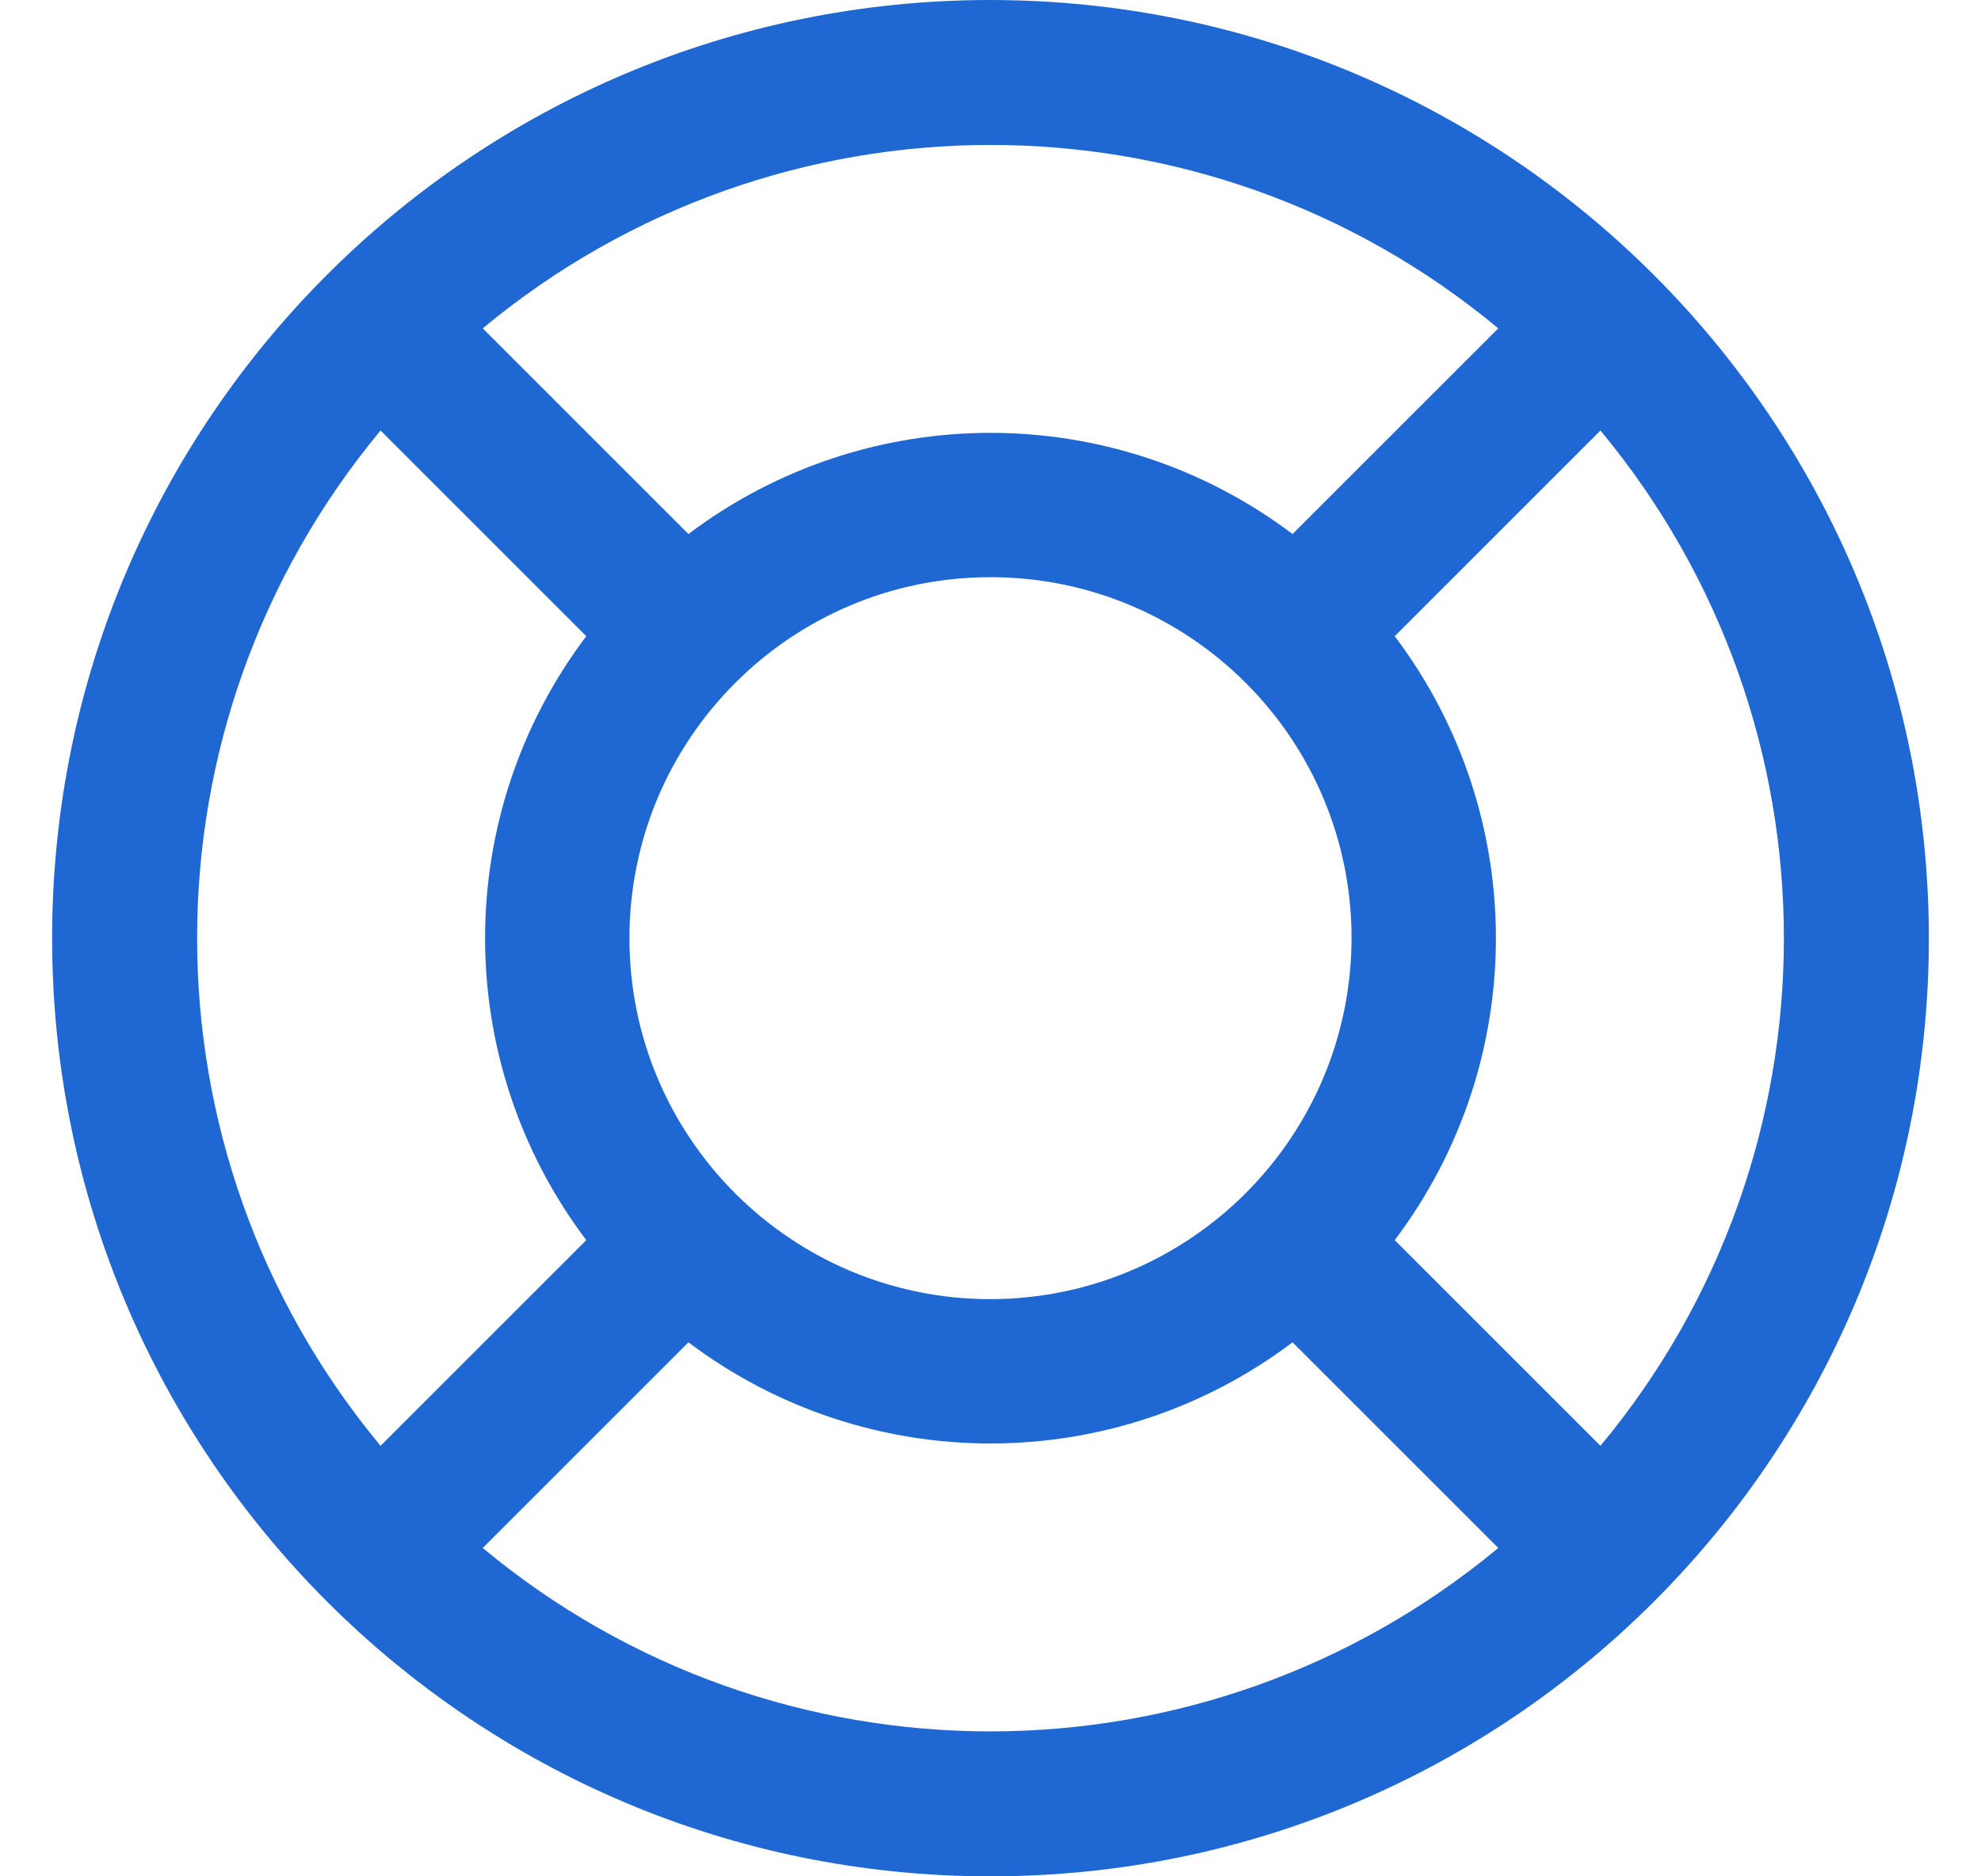 <svg width="19" height="18" viewBox="0 0 19 18" fill="none" xmlns="http://www.w3.org/2000/svg">
<g clip-path="url(#clip0_813_15696)">
<path d="M9.5 0C4.53 0 0.5 4.03 0.5 9C0.5 13.97 4.53 18 9.5 18C14.47 18 18.5 13.97 18.5 9C18.496 4.03 14.47 0.004 9.5 0ZM14.37 3.15L12.397 5.123C10.681 3.829 8.319 3.829 6.603 5.123L4.63 3.15C7.455 0.804 11.549 0.804 14.37 3.15ZM9.5 12.463C7.588 12.463 6.037 10.912 6.037 9C6.037 7.088 7.588 5.537 9.5 5.537C11.412 5.537 12.963 7.088 12.963 9C12.959 10.912 11.412 12.459 9.5 12.463ZM3.65 4.13L5.623 6.103C4.329 7.819 4.329 10.181 5.623 11.897L3.65 13.87C1.304 11.045 1.304 6.955 3.65 4.13ZM4.63 14.85L6.603 12.877C8.319 14.171 10.681 14.171 12.397 12.877L14.37 14.85C11.545 17.196 7.451 17.196 4.63 14.85ZM15.35 13.87L13.377 11.897C14.671 10.181 14.671 7.819 13.377 6.103L15.35 4.13C17.696 6.955 17.696 11.049 15.35 13.87Z" fill="#1F67D2"/>
</g>
<defs>
<clipPath id="clip0_813_15696">
<rect width="18" height="18" fill="white" transform="translate(0.5)"/>
</clipPath>
</defs>
</svg>
